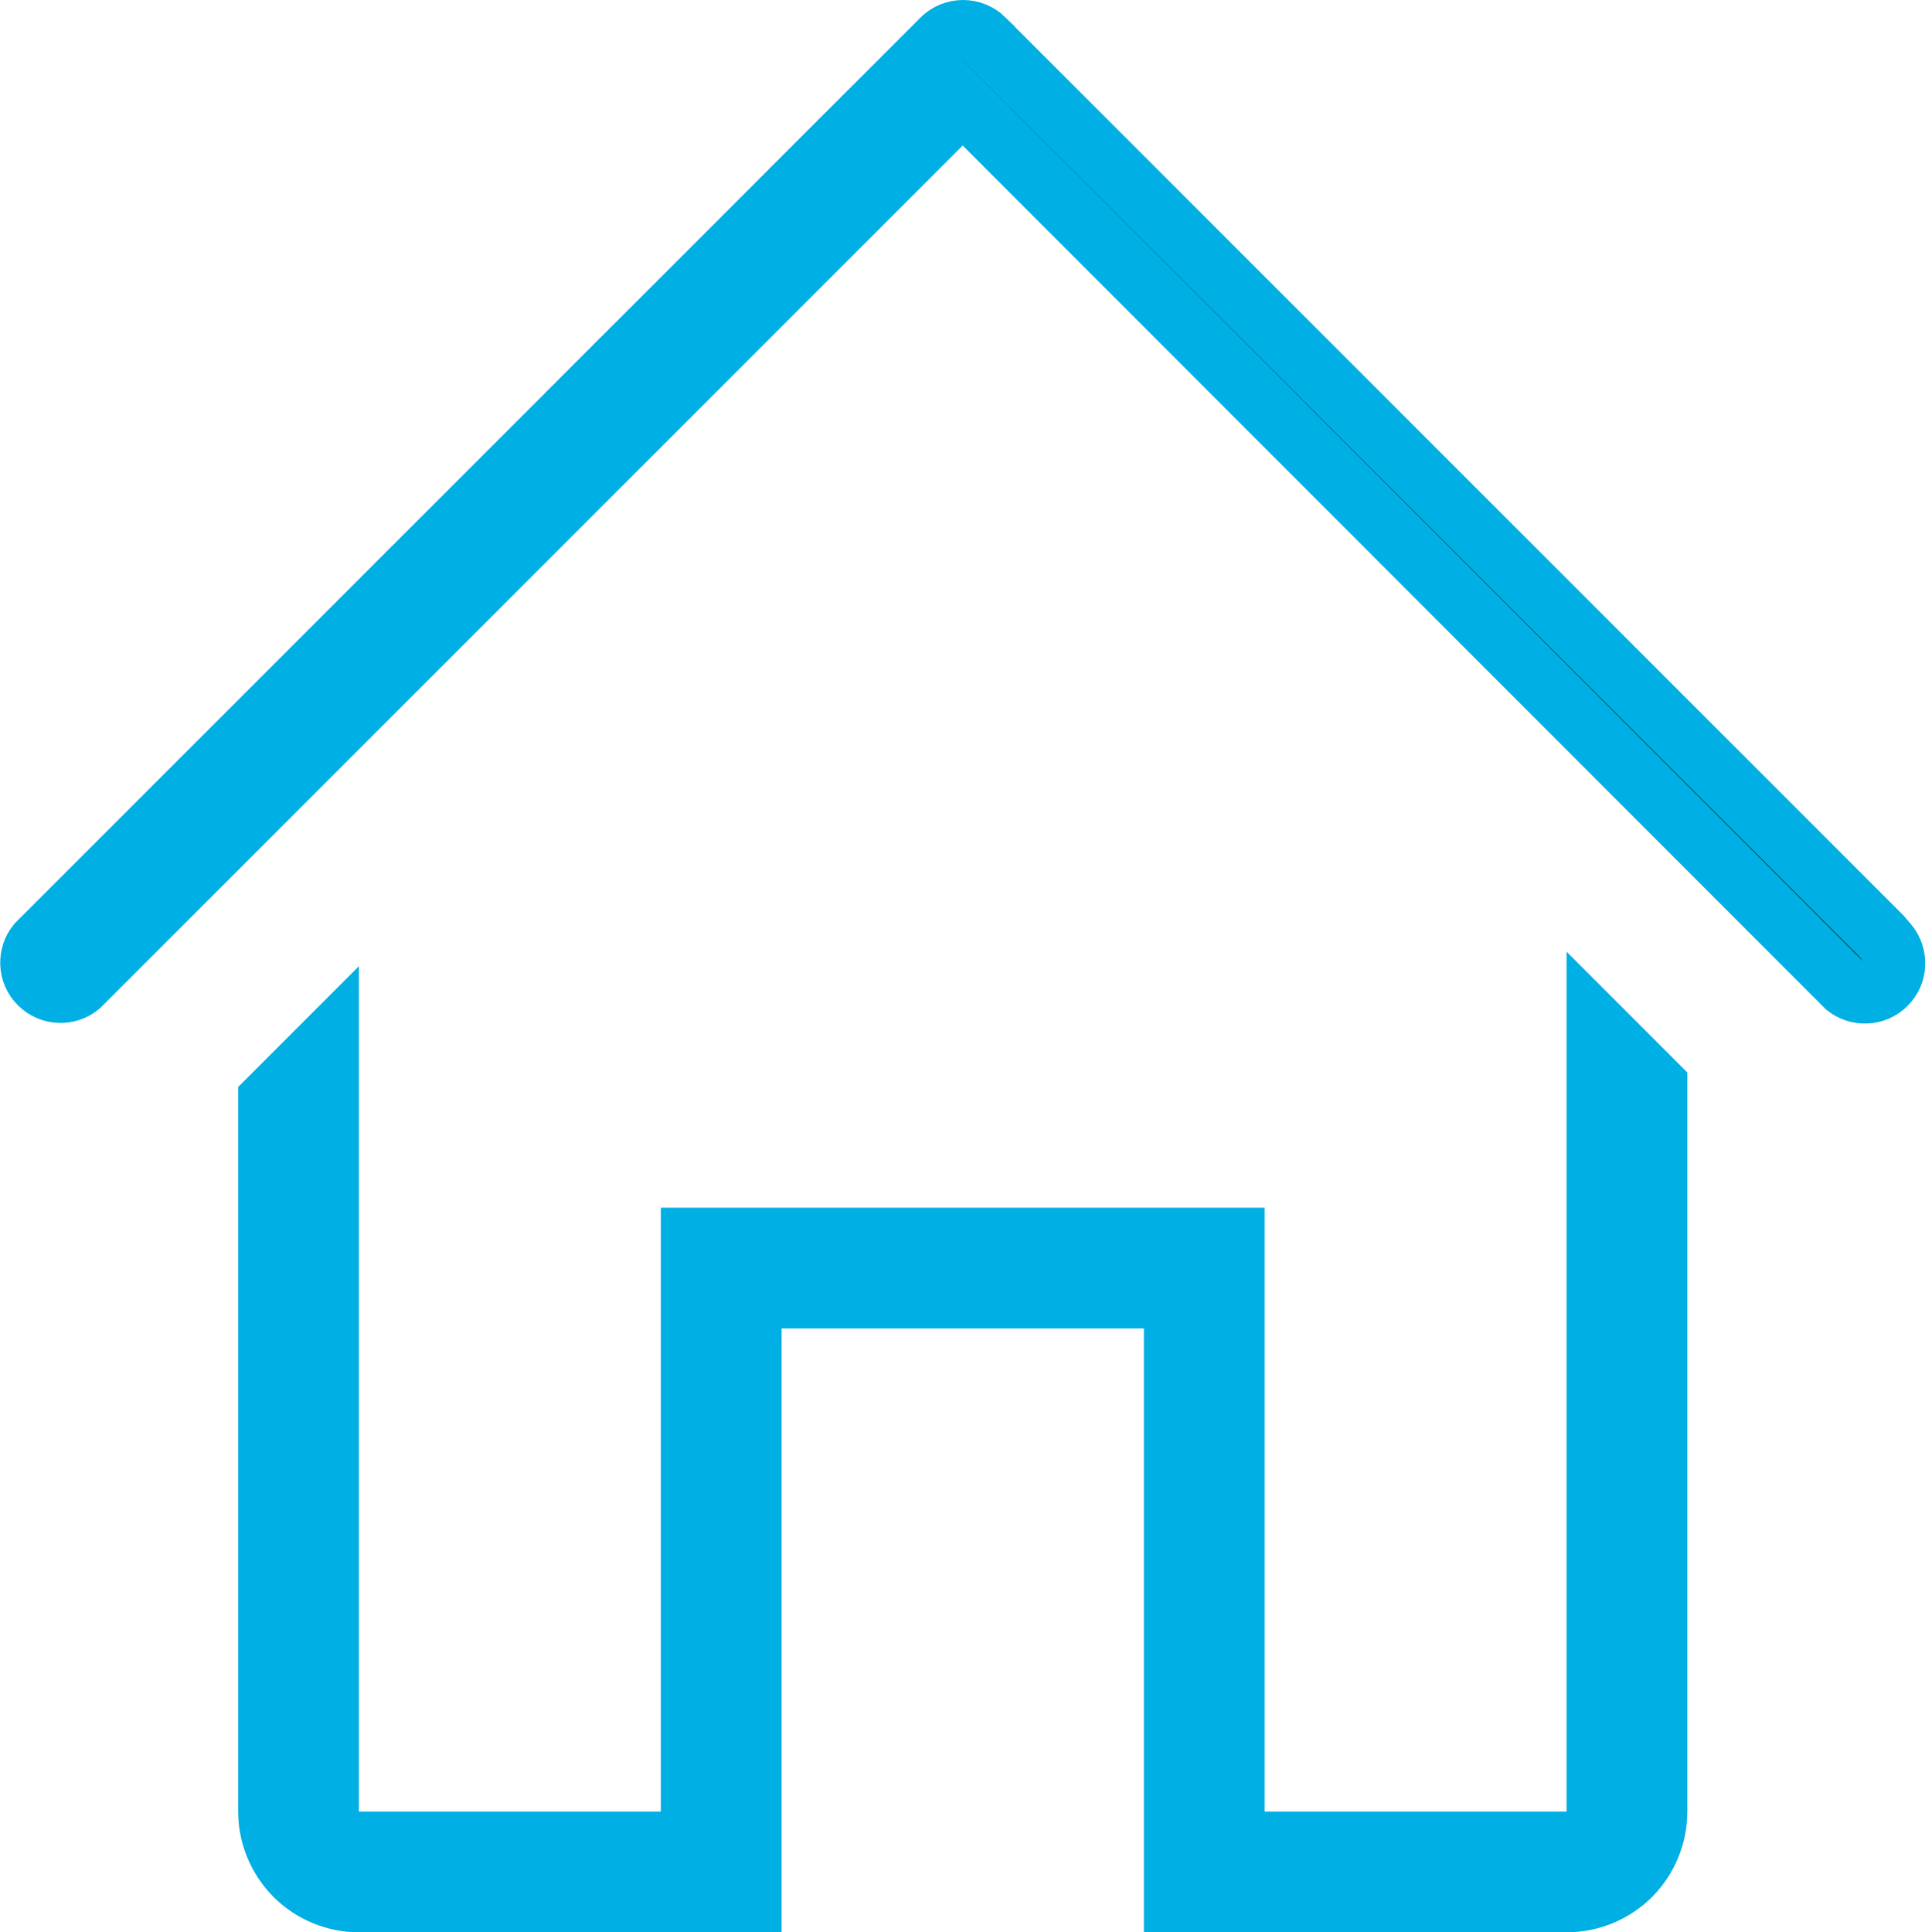 <svg xmlns="http://www.w3.org/2000/svg" fill="none" viewBox="0.09 0.87 15.94 16">
<path d="M8.239 1.899L8.062 1.722L7.885 1.898L0.748 9.035C0.701 9.073 0.642 9.093 0.582 9.09C0.519 9.088 0.46 9.062 0.415 9.017C0.37 8.973 0.344 8.913 0.342 8.85C0.34 8.79 0.359 8.731 0.397 8.684L7.888 1.193C7.888 1.192 7.888 1.192 7.889 1.192C7.935 1.146 7.999 1.12 8.065 1.12C8.13 1.12 8.194 1.146 8.241 1.192C8.241 1.192 8.241 1.193 8.241 1.193L15.669 8.621L15.722 8.683C15.763 8.731 15.784 8.792 15.782 8.855C15.78 8.918 15.754 8.978 15.709 9.022C15.665 9.067 15.605 9.093 15.542 9.095C15.482 9.098 15.423 9.078 15.376 9.041L8.239 1.899Z" fill="black" stroke="#00AFE3" stroke-width="0.5"/>
<path d="M13.062 16.12H13.312V15.87V9.354L13.812 9.854V15.87C13.812 16.069 13.733 16.26 13.593 16.401C13.452 16.541 13.261 16.62 13.062 16.62H9.812V11.87V11.62H9.562H6.562H6.312V11.87V16.62H3.062C2.864 16.62 2.673 16.541 2.532 16.401C2.392 16.26 2.312 16.069 2.312 15.87V9.974L2.812 9.474V15.87V16.12H3.062H5.562H5.812V15.87V11.12H10.312V15.87V16.12H10.562H13.062Z" fill="black" stroke="#00AFE3" stroke-width="0.5"/>
</svg>